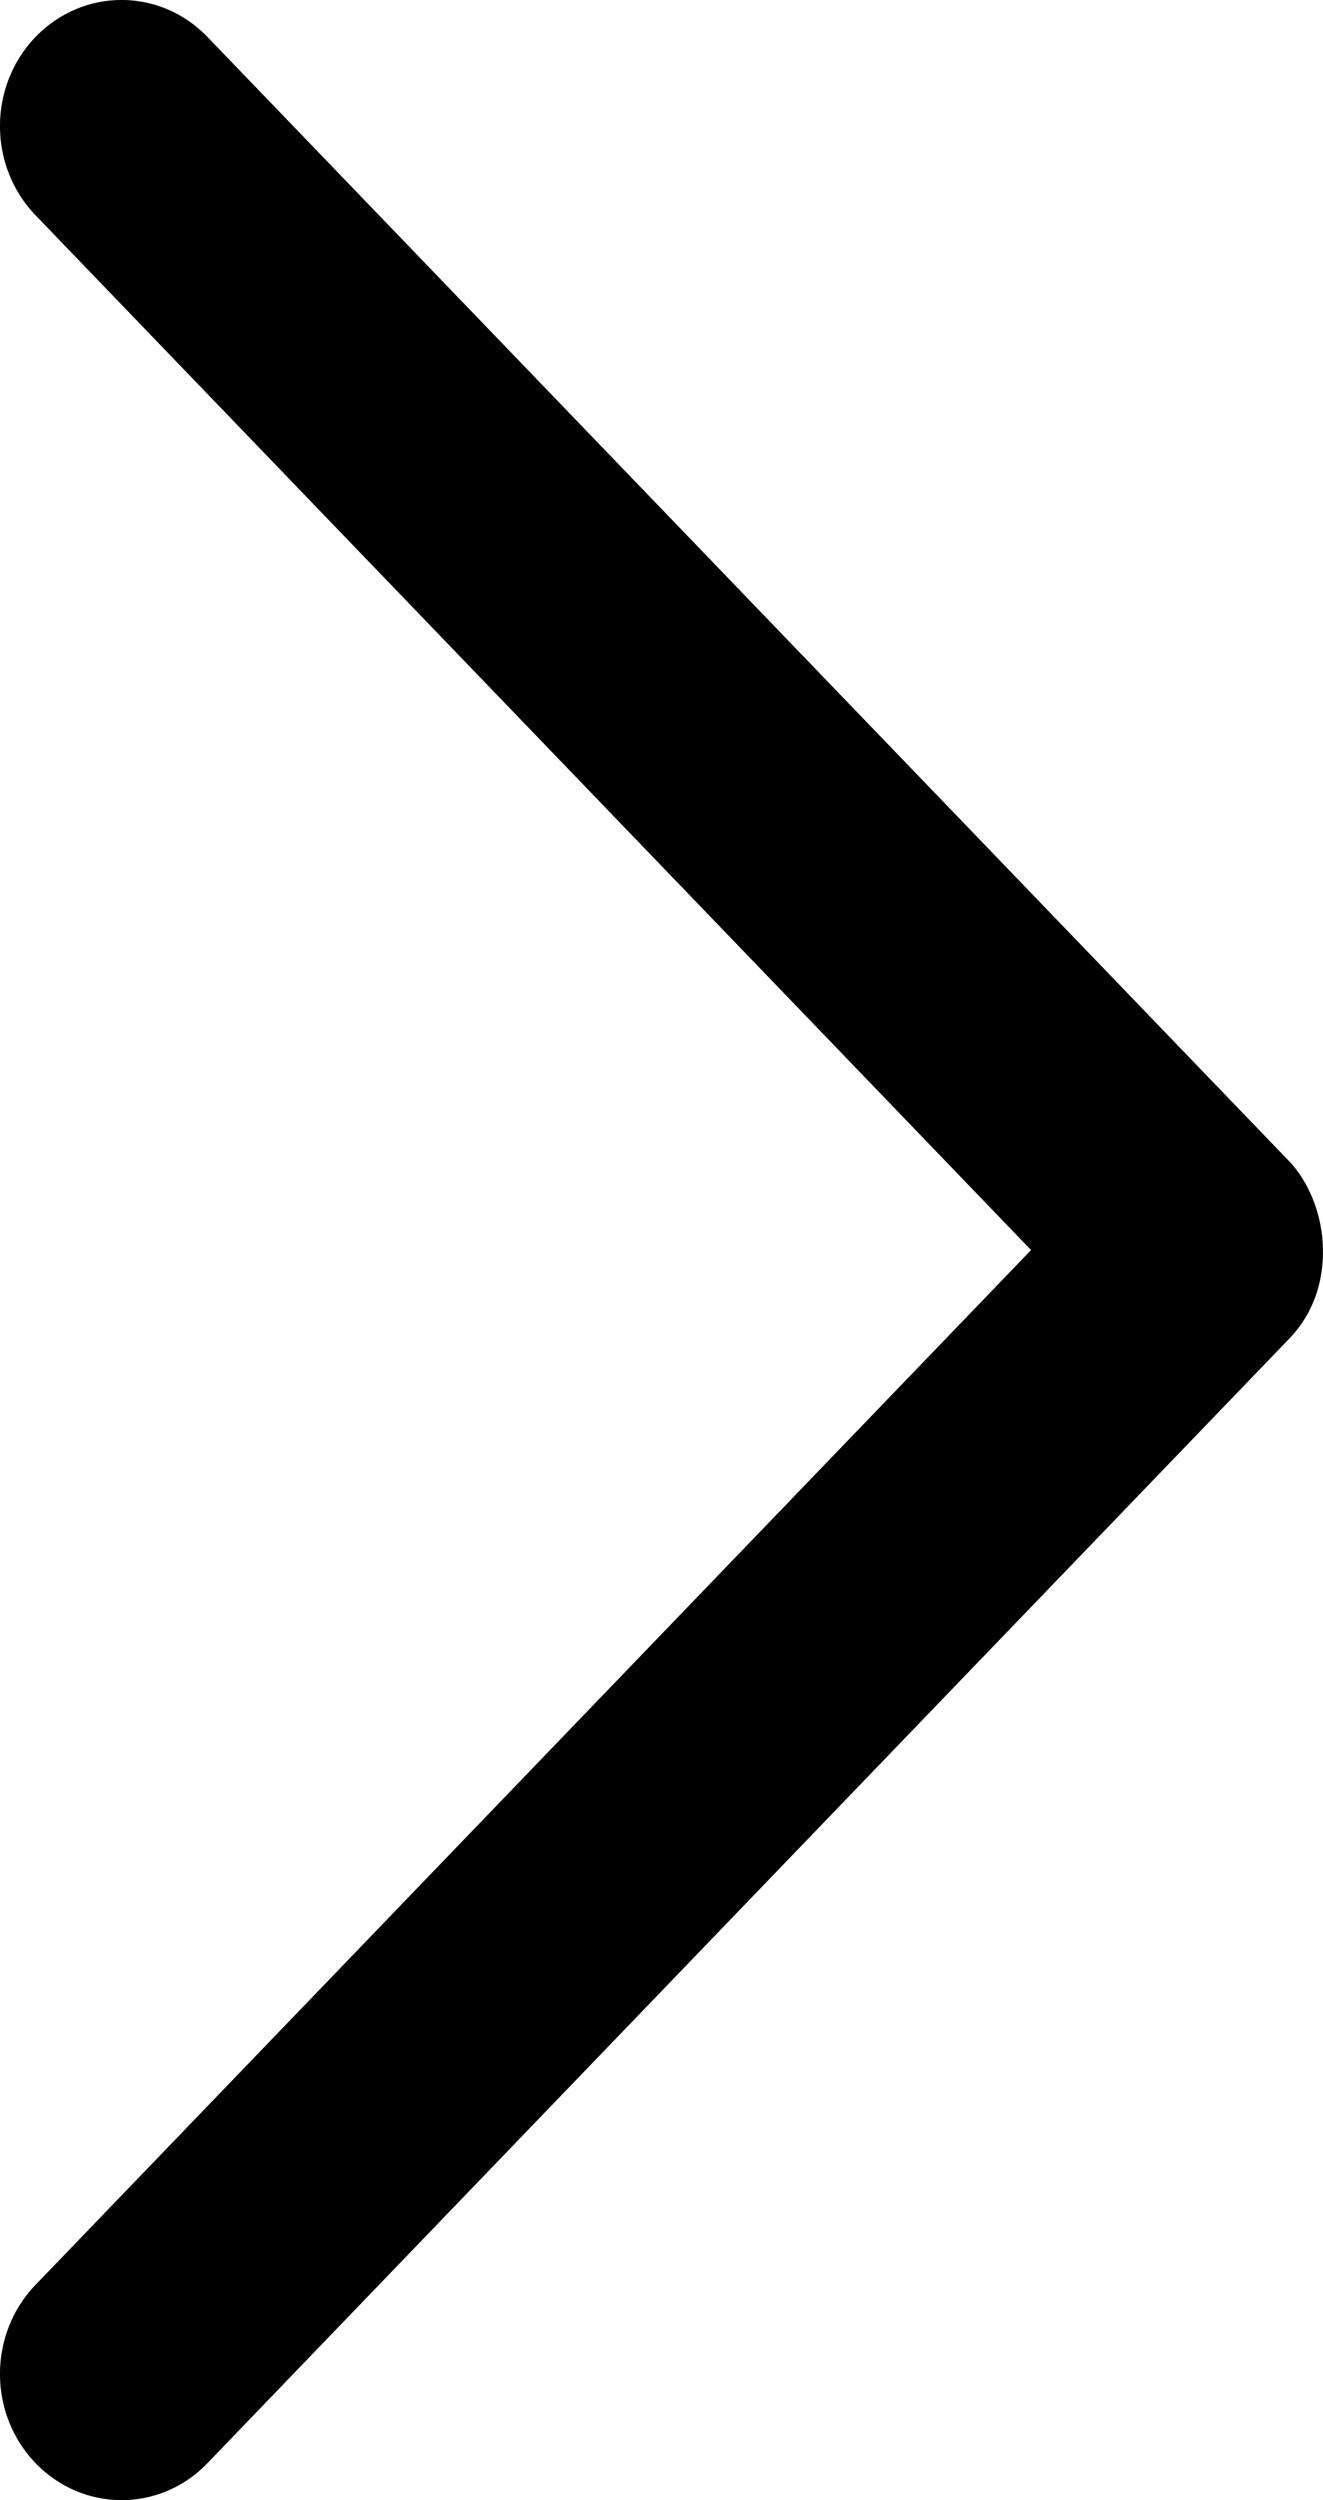 <svg width="9" height="17" viewBox="0 0 9 17" fill="none" xmlns="http://www.w3.org/2000/svg">
<path d="M1.411 0.251C1.088 -0.084 0.565 -0.084 0.242 0.251C-0.081 0.586 -0.081 1.129 0.242 1.464L7.014 8.5L0.242 15.536C-0.081 15.871 -0.081 16.413 0.242 16.749C0.566 17.084 1.089 17.084 1.411 16.749L8.767 9.106C8.944 8.924 9.015 8.688 8.997 8.437C8.983 8.242 8.902 8.033 8.767 7.893L1.411 0.251Z" fill="black"/>
</svg>
